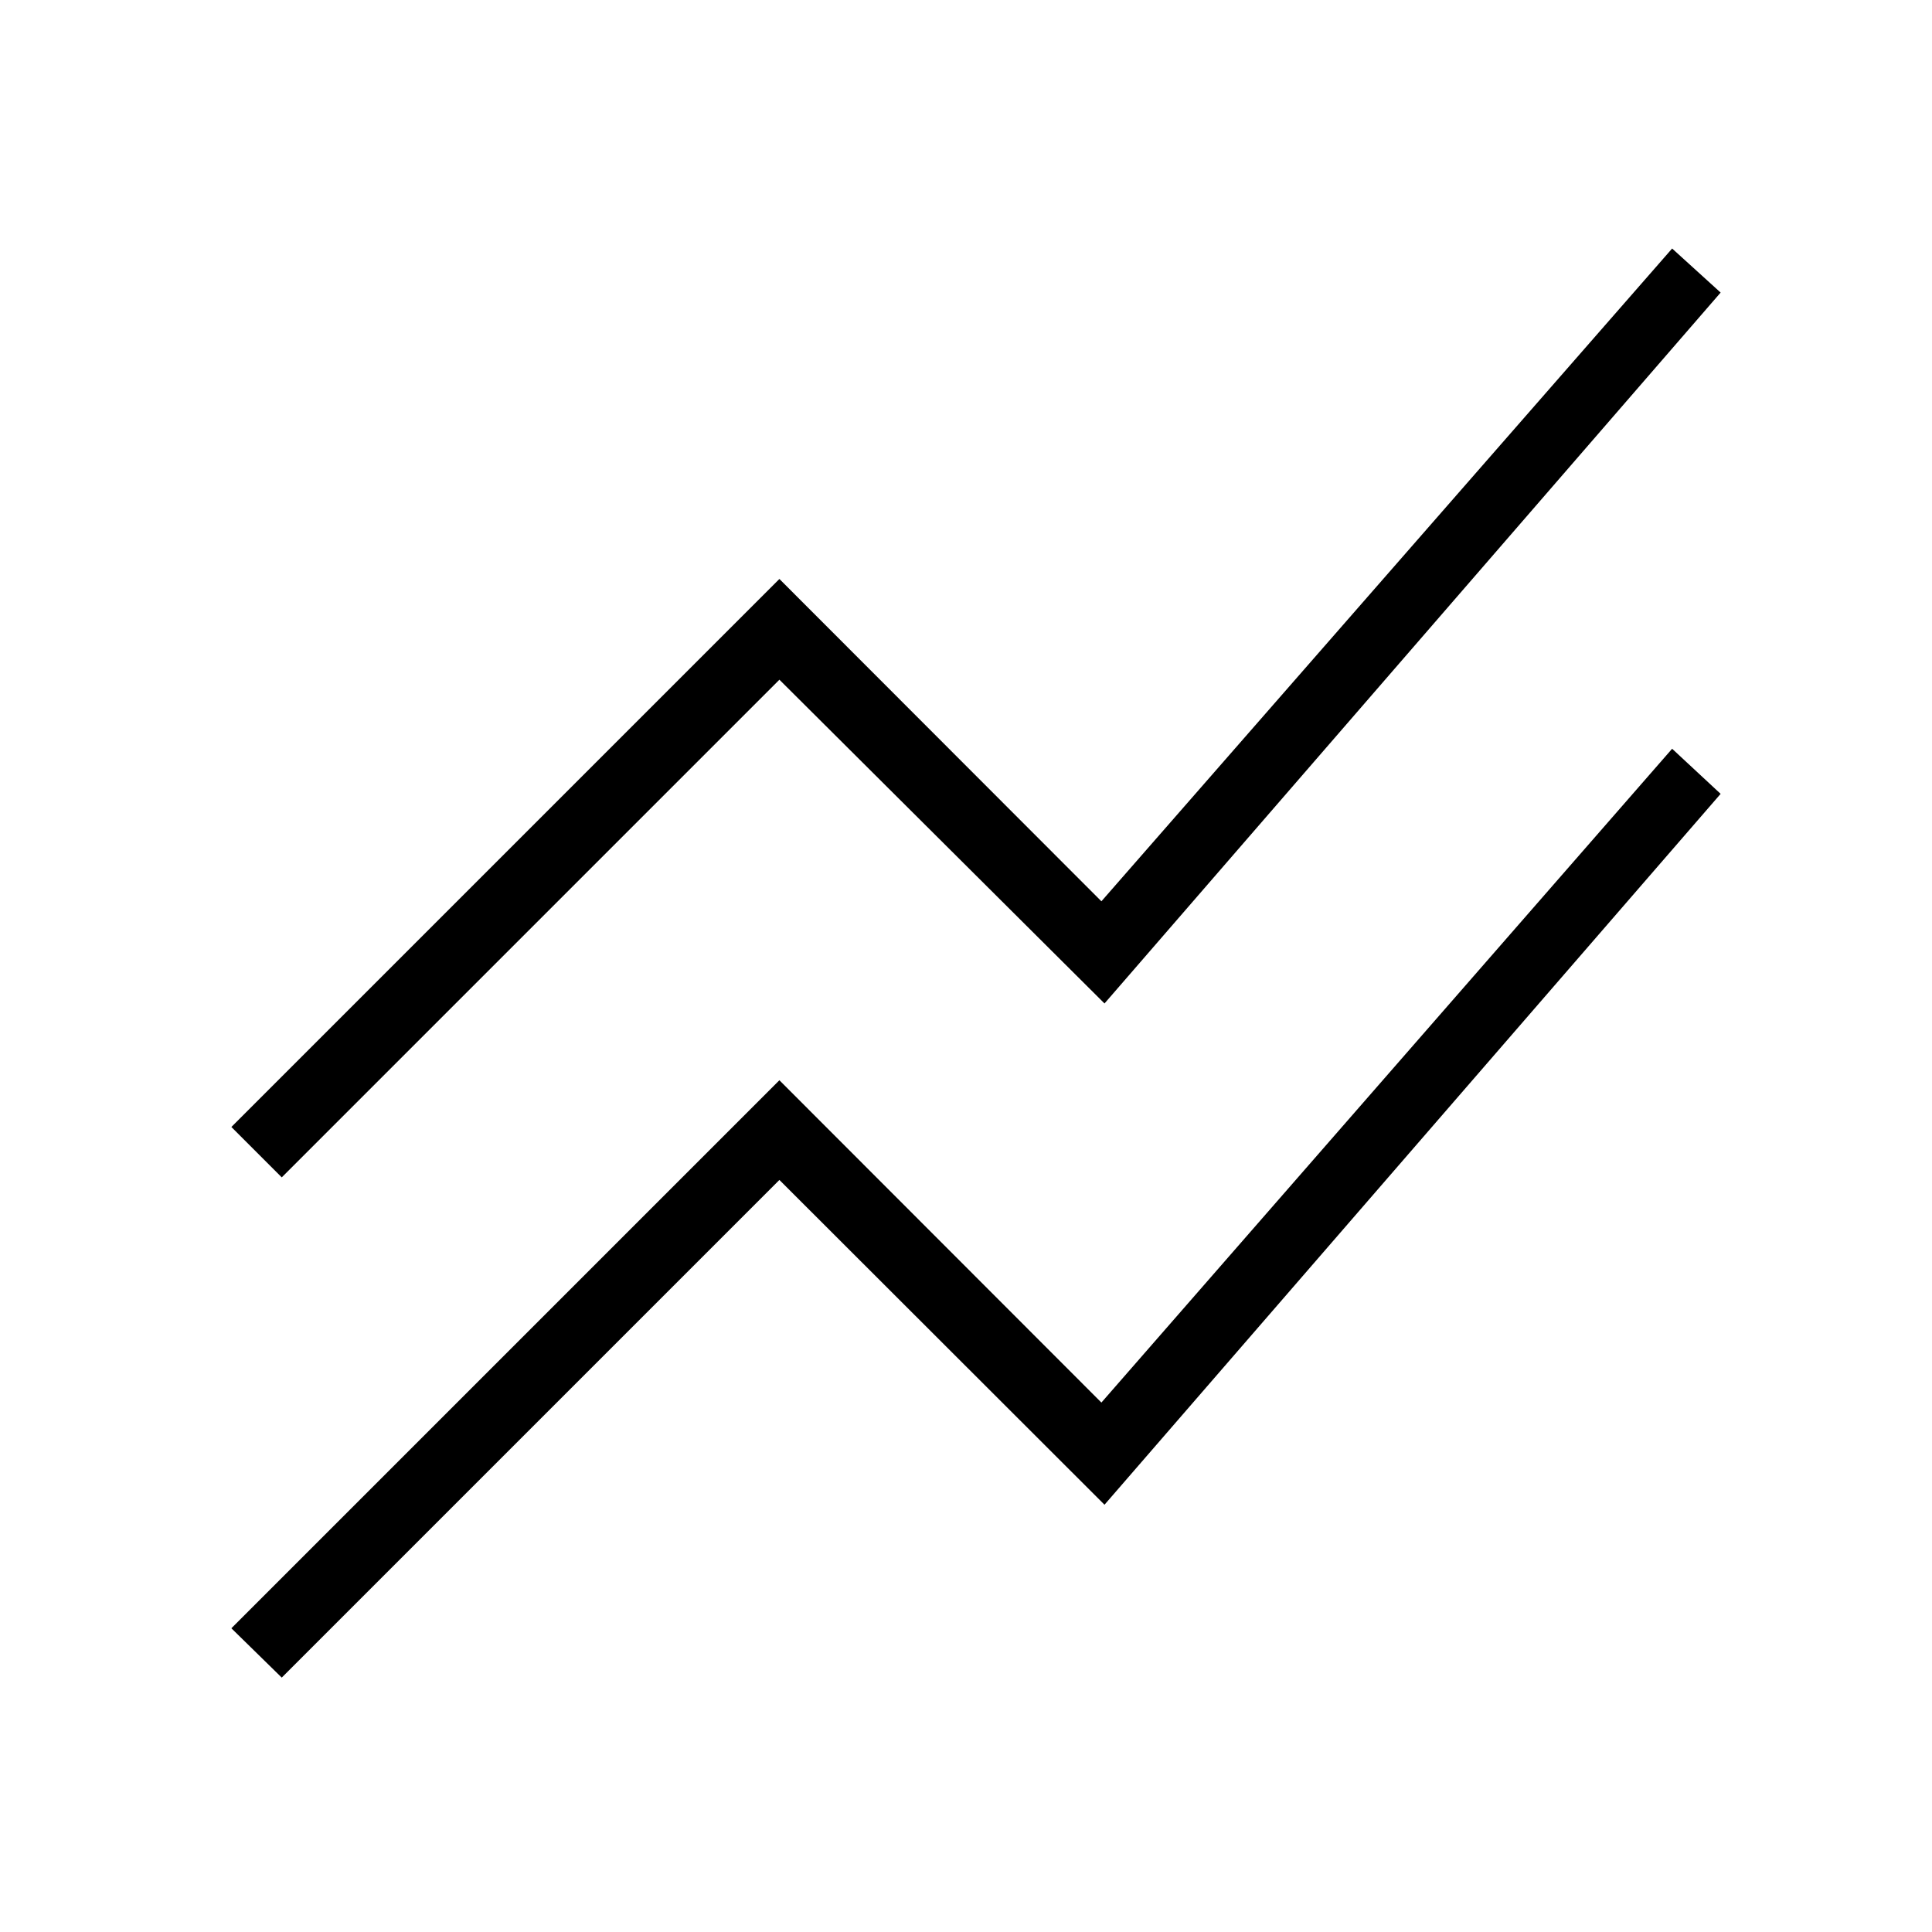 <svg xmlns="http://www.w3.org/2000/svg" height="40" viewBox="0 -960 960 960" width="40"><path d="m140-126.41-25.03-24.51 272.31-272.31 160 160.15 283.59-324.87 24.1 22.41-306.15 353.23-161.54-161.38L140-126.41Zm0-248.56L114.97-400l272.31-272.31 160 160.16 283.59-324.36 24.1 21.89-306.15 353.24-161.54-160.88L140-374.97Z"/></svg>